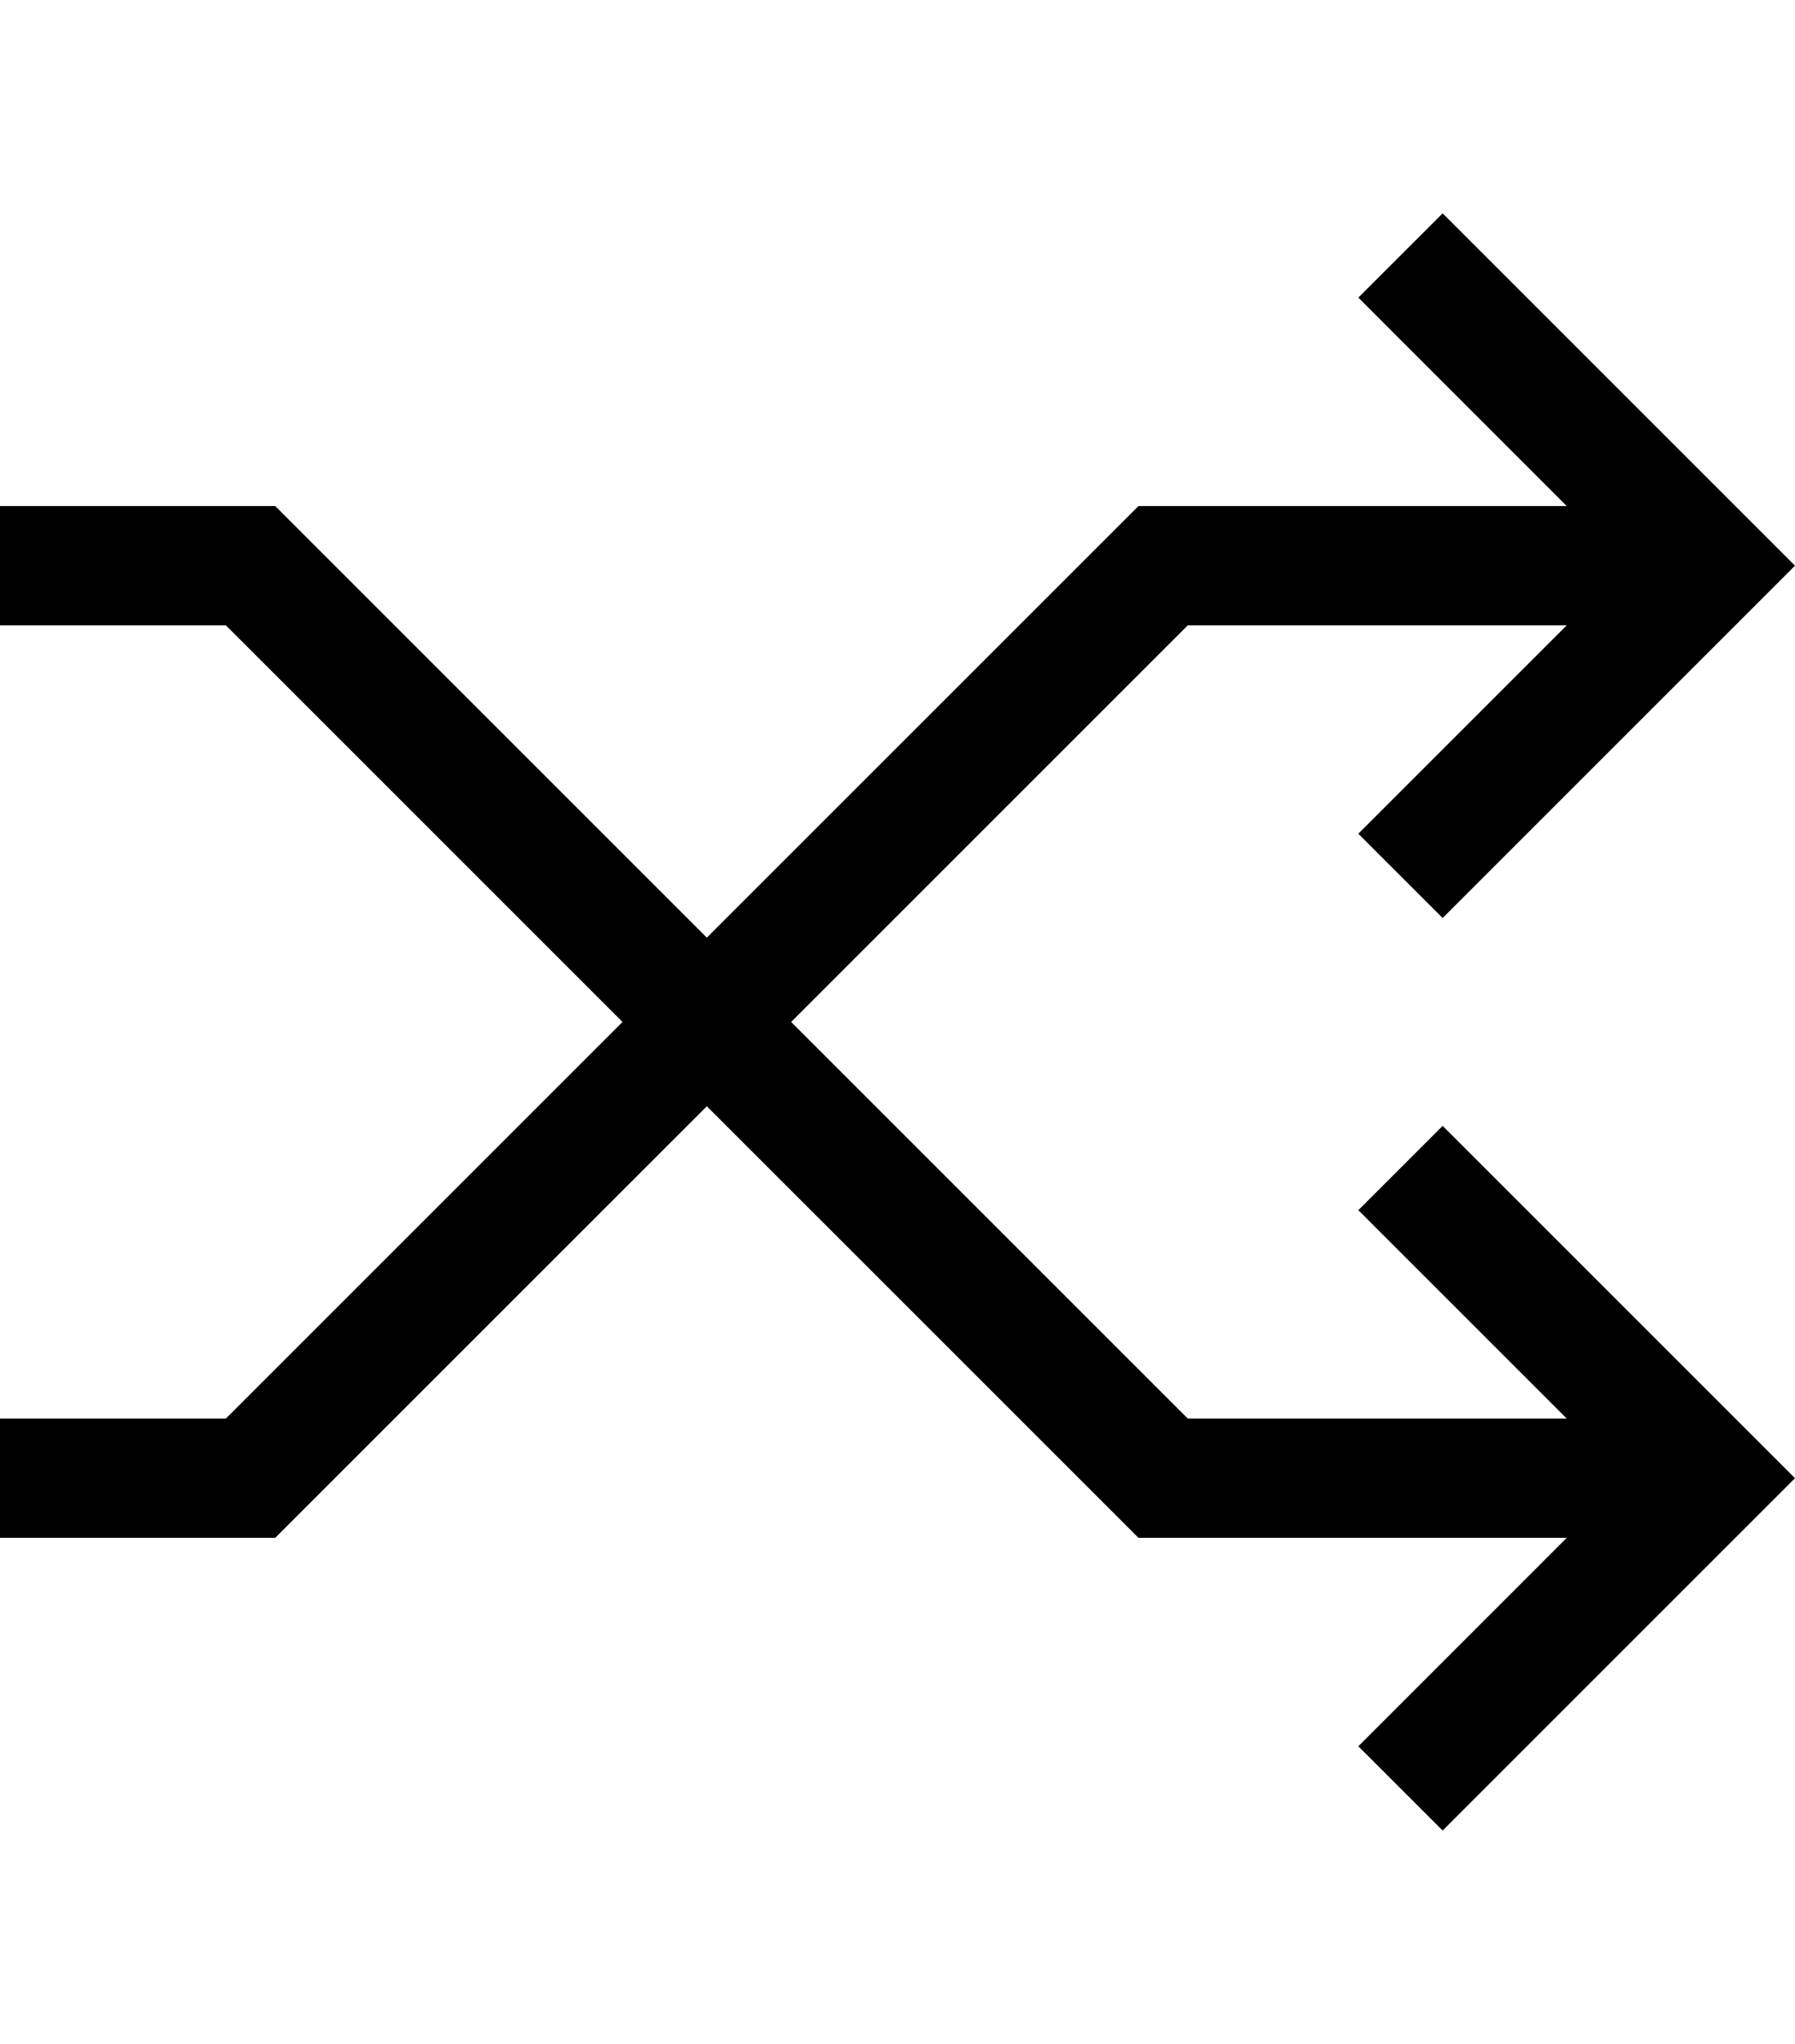 <svg id="Layout" xmlns="http://www.w3.org/2000/svg" viewBox="0 0 526.9 600"><title>mix</title><polygon points="423.47 269.49 526.9 166.06 423.47 62.63 398.72 87.37 459.9 148.56 334.18 148.56 207.48 275.25 80.79 148.56 0 148.56 0 183.56 66.29 183.56 182.73 300 66.29 416.44 0 416.44 0 451.44 80.79 451.44 207.48 324.75 334.18 451.44 459.9 451.44 398.72 512.63 423.47 537.37 526.9 433.94 423.47 330.51 398.72 355.26 459.9 416.44 348.67 416.44 232.23 300 348.67 183.56 459.9 183.56 398.72 244.74 423.47 269.49"/></svg>